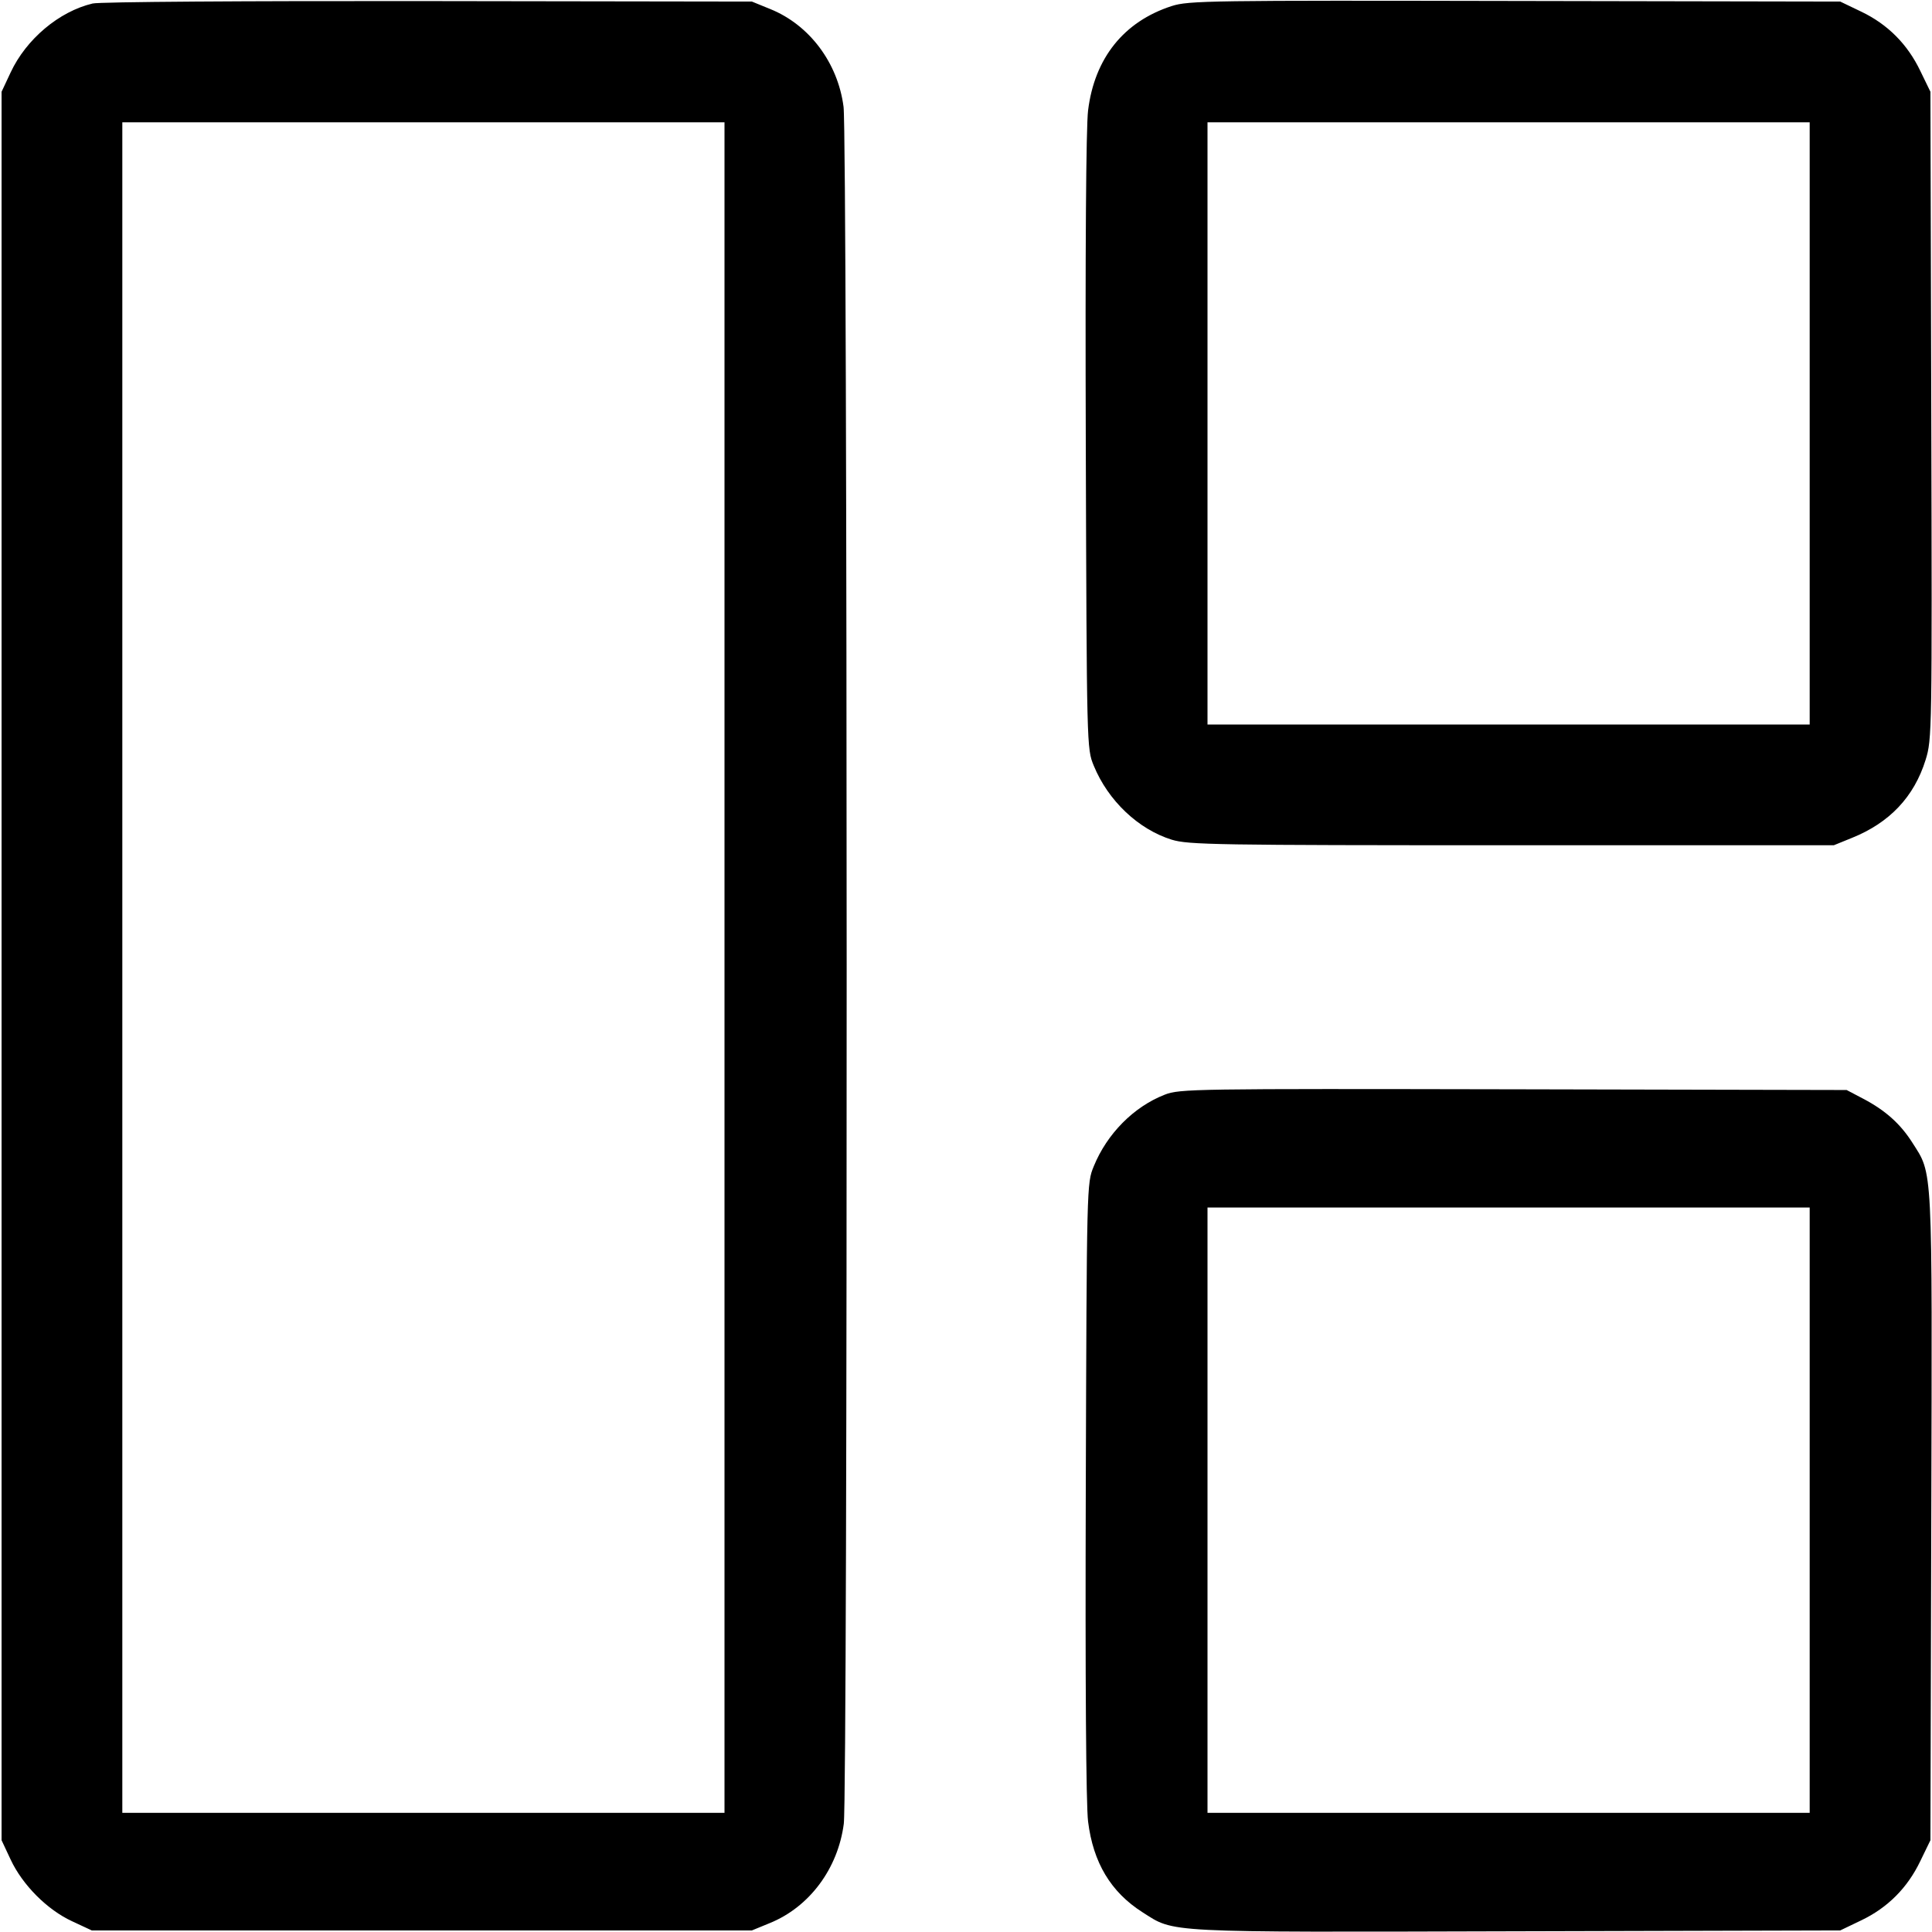<svg class="bi bi-grid-1x2" width="1em" height="1em" viewBox="0 0 16 16" fill="currentColor" xmlns="http://www.w3.org/2000/svg"><path d="M0.767 0.029 C 0.489 0.095,0.217 0.324,0.088 0.600 L 0.013 0.760 0.013 8.000 L 0.013 15.240 0.088 15.400 C 0.186 15.610,0.391 15.816,0.597 15.911 L 0.760 15.987 3.493 15.987 L 6.227 15.987 6.373 15.927 C 6.703 15.794,6.940 15.475,6.988 15.103 C 7.021 14.850,7.019 1.136,6.986 0.885 C 6.939 0.520,6.703 0.206,6.379 0.075 L 6.227 0.013 3.547 0.009 C 2.047 0.007,0.823 0.015,0.767 0.029 M9.704 0.050 C 9.307 0.178,9.064 0.482,9.011 0.915 C 8.994 1.051,8.987 2.087,8.992 3.667 C 9.000 6.198,9.000 6.200,9.058 6.341 C 9.177 6.631,9.427 6.868,9.704 6.954 C 9.842 6.996,10.064 7.000,12.520 7.000 L 15.187 7.000 15.337 6.939 C 15.650 6.813,15.852 6.598,15.947 6.293 C 16.000 6.123,16.001 6.065,15.994 3.440 L 15.987 0.760 15.903 0.587 C 15.797 0.366,15.633 0.201,15.413 0.096 L 15.240 0.013 12.547 0.008 C 10.017 0.003,9.844 0.005,9.704 0.050 M6.000 8.013 L 6.000 15.013 3.507 15.013 L 1.013 15.013 1.013 8.013 L 1.013 1.013 3.507 1.013 L 6.000 1.013 6.000 8.013 M14.987 3.507 L 14.987 6.000 12.493 6.000 L 10.000 6.000 10.000 3.507 L 10.000 1.013 12.493 1.013 L 14.987 1.013 14.987 3.507 M9.645 9.066 C 9.389 9.166,9.168 9.389,9.058 9.659 C 9.000 9.800,9.000 9.802,8.992 12.333 C 8.987 13.913,8.994 14.949,9.011 15.085 C 9.053 15.425,9.199 15.669,9.461 15.836 C 9.732 16.008,9.608 16.002,12.562 15.994 L 15.240 15.987 15.413 15.904 C 15.633 15.799,15.797 15.634,15.903 15.413 L 15.987 15.240 15.994 12.562 C 16.002 9.608,16.008 9.732,15.836 9.461 C 15.737 9.306,15.614 9.196,15.432 9.100 L 15.293 9.027 12.533 9.021 C 9.885 9.016,9.768 9.017,9.645 9.066 M14.987 12.507 L 14.987 15.013 12.493 15.013 L 10.000 15.013 10.000 12.507 L 10.000 10.000 12.493 10.000 L 14.987 10.000 14.987 12.507 " stroke="none" fill="black" fill-rule="evenodd"></path></svg>